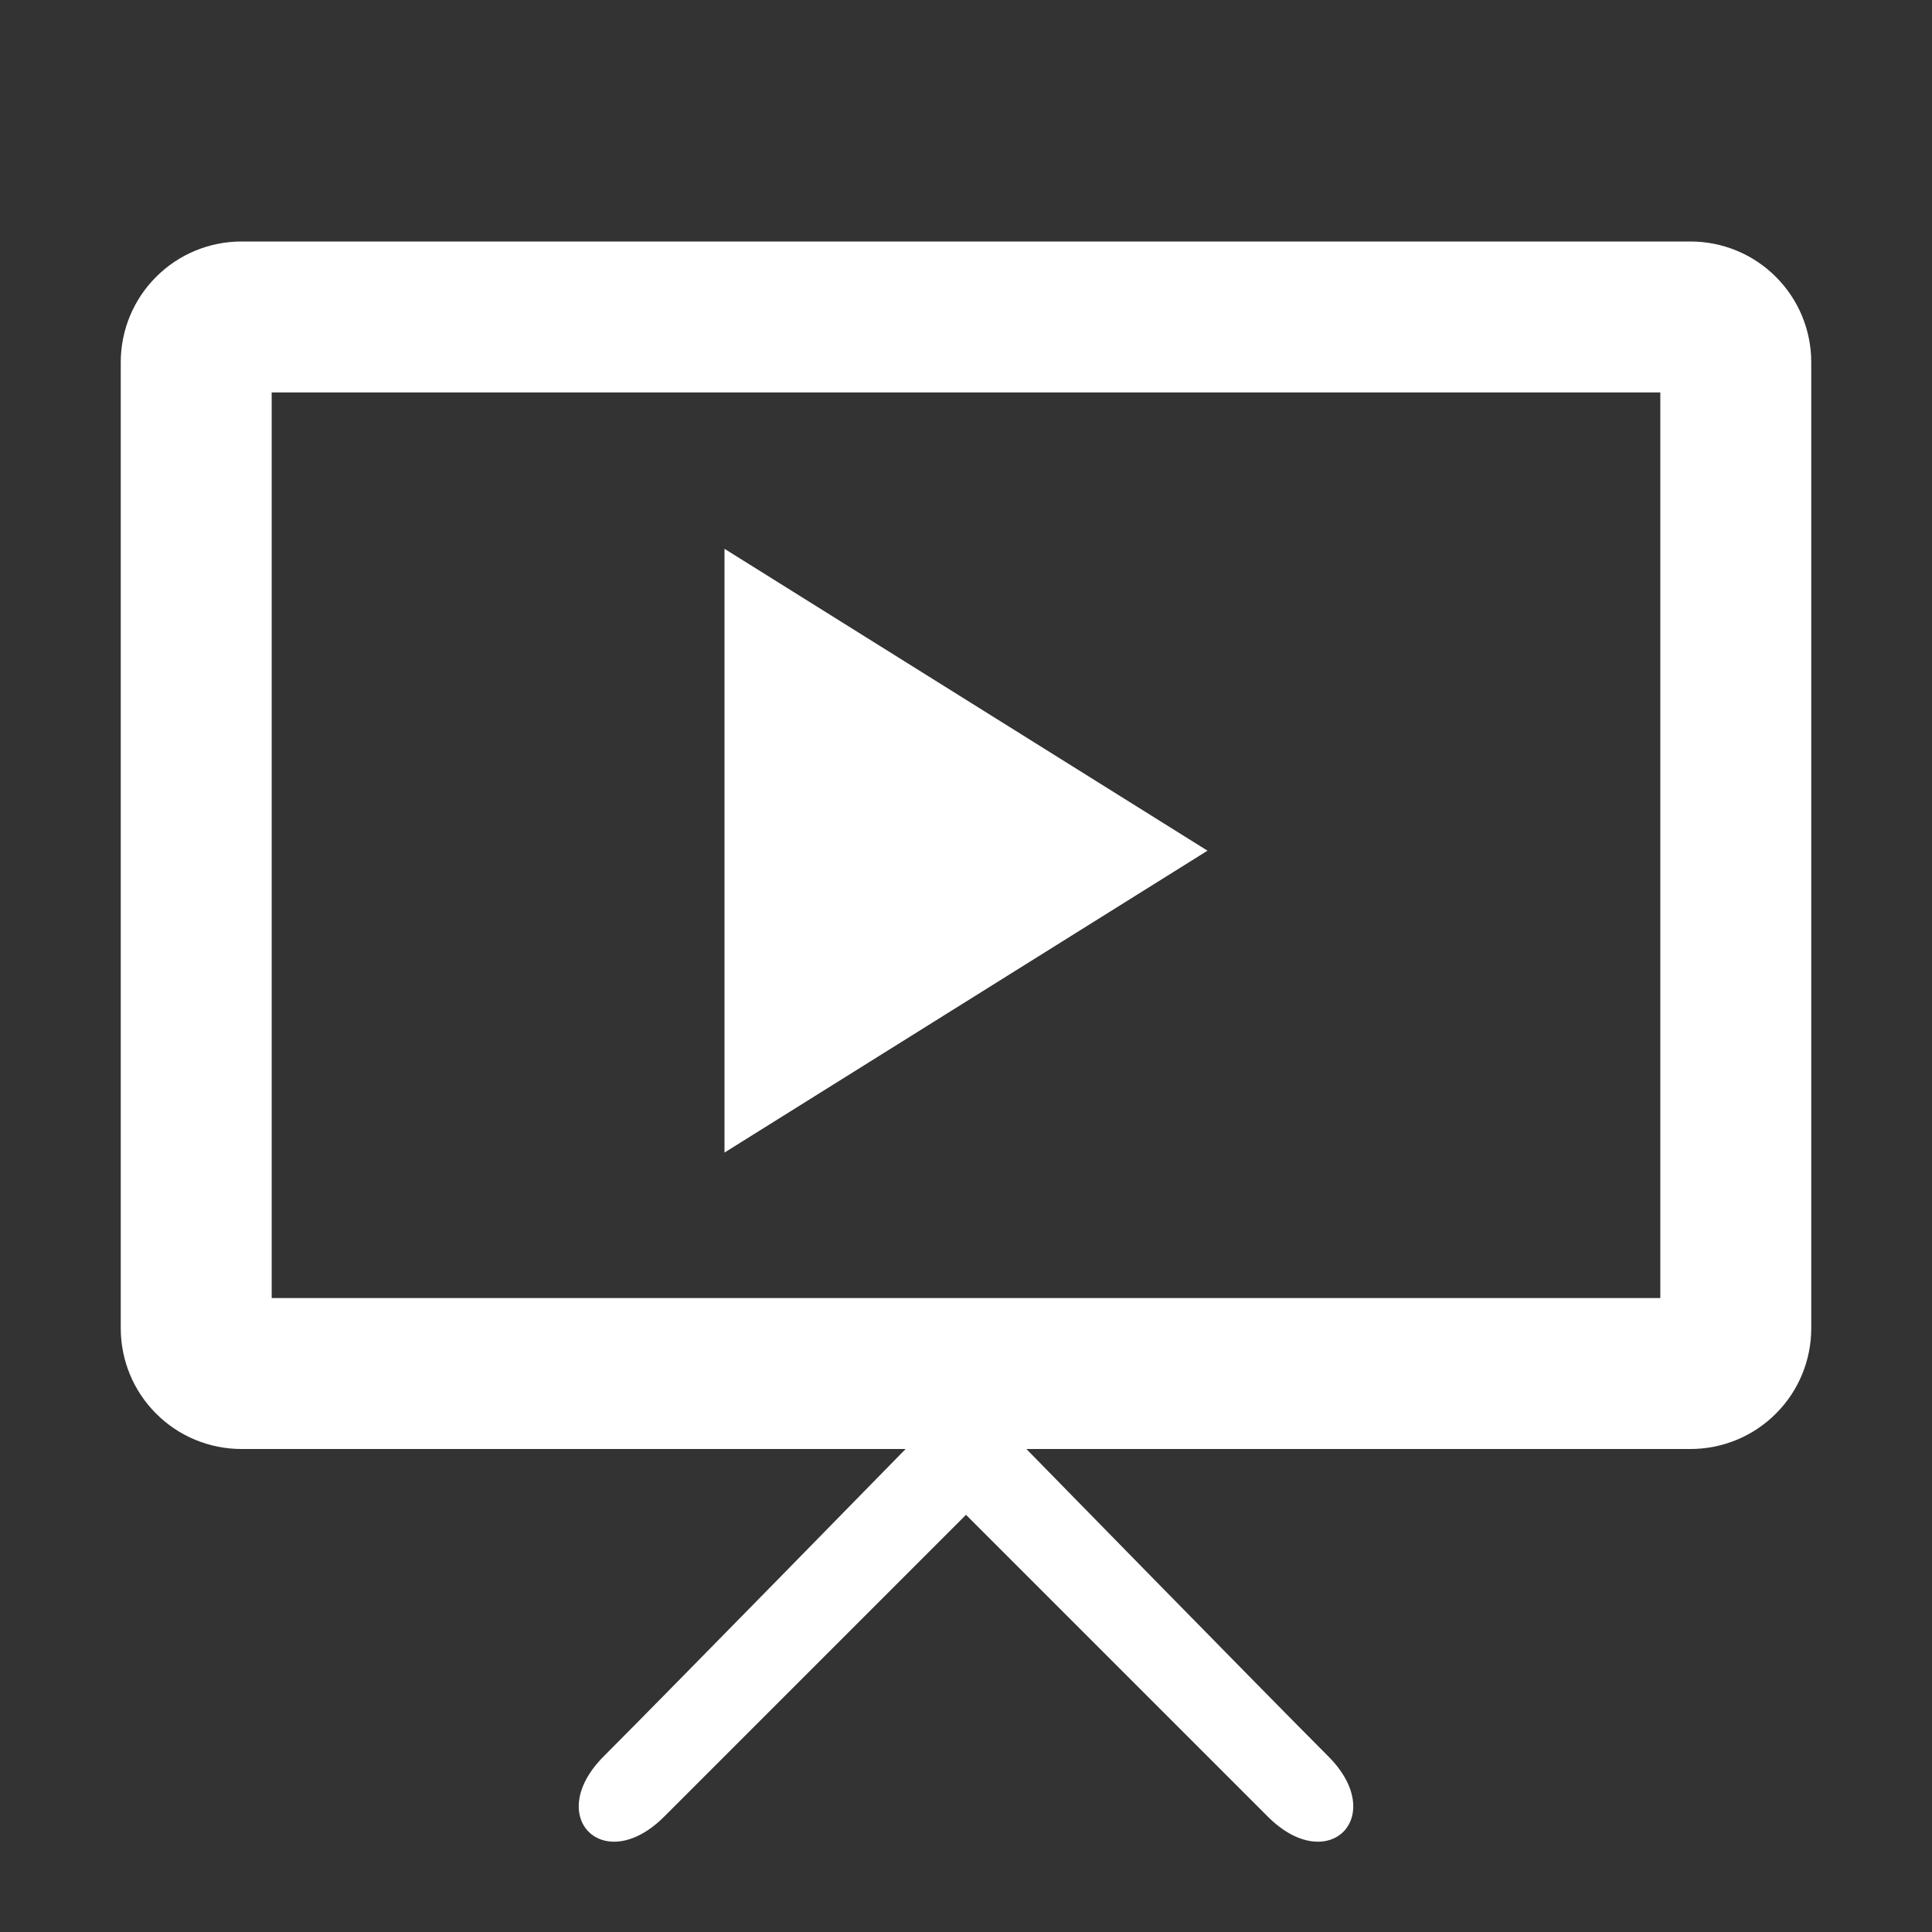 <svg width="16" height="16" viewBox="0 0 16 16" fill="none" xmlns="http://www.w3.org/2000/svg">
<rect x="0" y="0" width="16" height="16" fill="#333333" stroke="none"/>
<path d="M6 4.545L10 7.045L6 9.545V4.545Z" fill="white"/>
<path fill-rule="evenodd" clip-rule="evenodd" d="M1 3C1 2.735 1.105 2.48 1.293 2.293C1.48 2.105 1.735 2 2 2H14C14.265 2 14.52 2.105 14.707 2.293C14.895 2.48 15 2.735 15 3V11C15 11.265 14.895 11.52 14.707 11.707C14.52 11.895 14.265 12 14 12H8.5C8.5 12 10.5 14.045 11 14.545C11.5 15.045 11 15.545 10.5 15.045L8 12.545L5.5 15.045C5 15.545 4.5 15.045 5 14.545C5.5 14.045 7.5 12 7.5 12H2C1.735 12 1.48 11.895 1.293 11.707C1.105 11.52 1 11.265 1 11V3ZM2.25 3.25V10.75H13.75V3.25H2.25Z" fill="white"/>
</svg>
